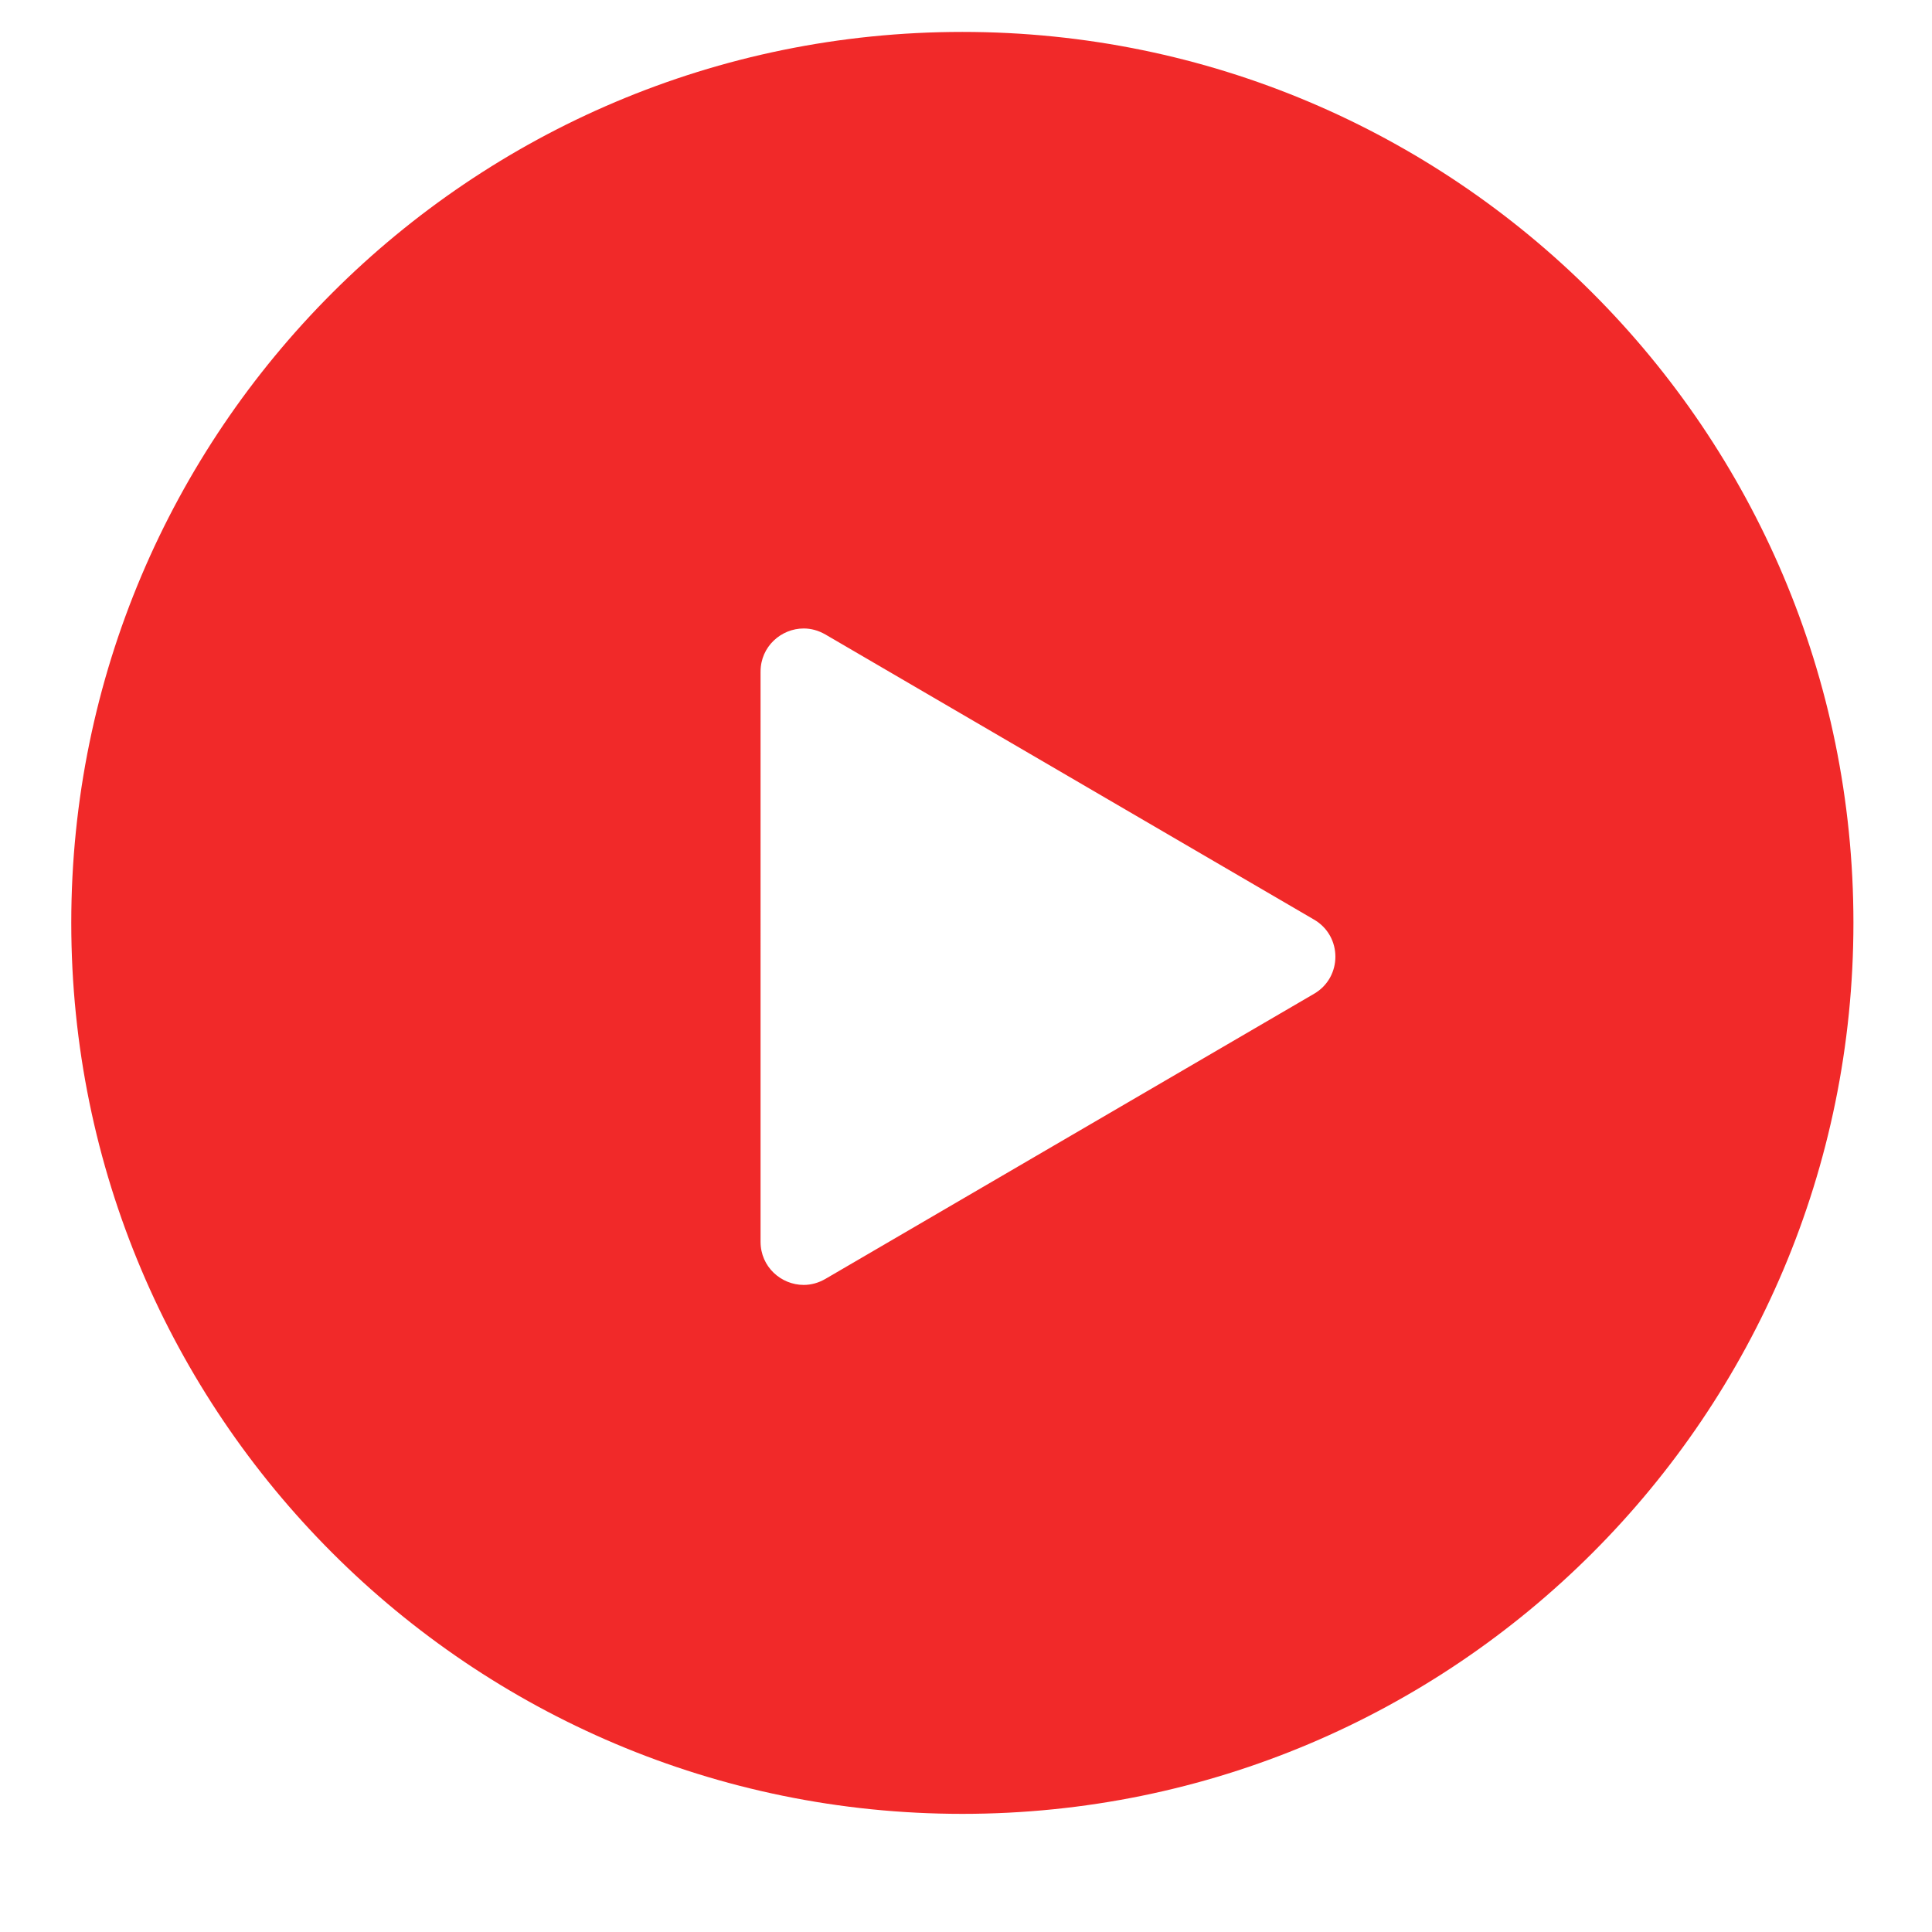 <?xml version="1.0" standalone="no"?><!DOCTYPE svg PUBLIC "-//W3C//DTD SVG 1.1//EN" "http://www.w3.org/Graphics/SVG/1.1/DTD/svg11.dtd"><svg t="1627643078291" class="icon" viewBox="0 0 1024 1024" version="1.1" xmlns="http://www.w3.org/2000/svg" p-id="11798" xmlns:xlink="http://www.w3.org/1999/xlink" width="200" height="200"><defs><style type="text/css">@font-face { font-family: feedback-iconfont; src: url("//at.alicdn.com/t/font_1031158_1uhr8ri0pk5.eot?#iefix") format("embedded-opentype"), url("//at.alicdn.com/t/font_1031158_1uhr8ri0pk5.woff2") format("woff2"), url("//at.alicdn.com/t/font_1031158_1uhr8ri0pk5.woff") format("woff"), url("//at.alicdn.com/t/font_1031158_1uhr8ri0pk5.ttf") format("truetype"), url("//at.alicdn.com/t/font_1031158_1uhr8ri0pk5.svg#iconfont") format("svg"); }
</style></defs><path d="M510.066 16.915c-260.779 0-472.292 211.399-472.292 472.178S249.173 961.384 510.066 961.384s472.292-211.399 472.292-472.292c0-260.779-211.513-472.178-472.292-472.178z m186.368 509.838L437.476 677.85c-3.755 2.162-7.623 3.186-11.492 3.186-11.947 0-22.869-9.557-22.869-22.869V355.973c0-13.312 10.923-22.869 22.869-22.869 3.868 0 7.737 1.024 11.492 3.186l258.958 151.097c15.132 8.761 15.132 30.606 0 39.367z" fill="#f12929" p-id="11799"></path></svg>